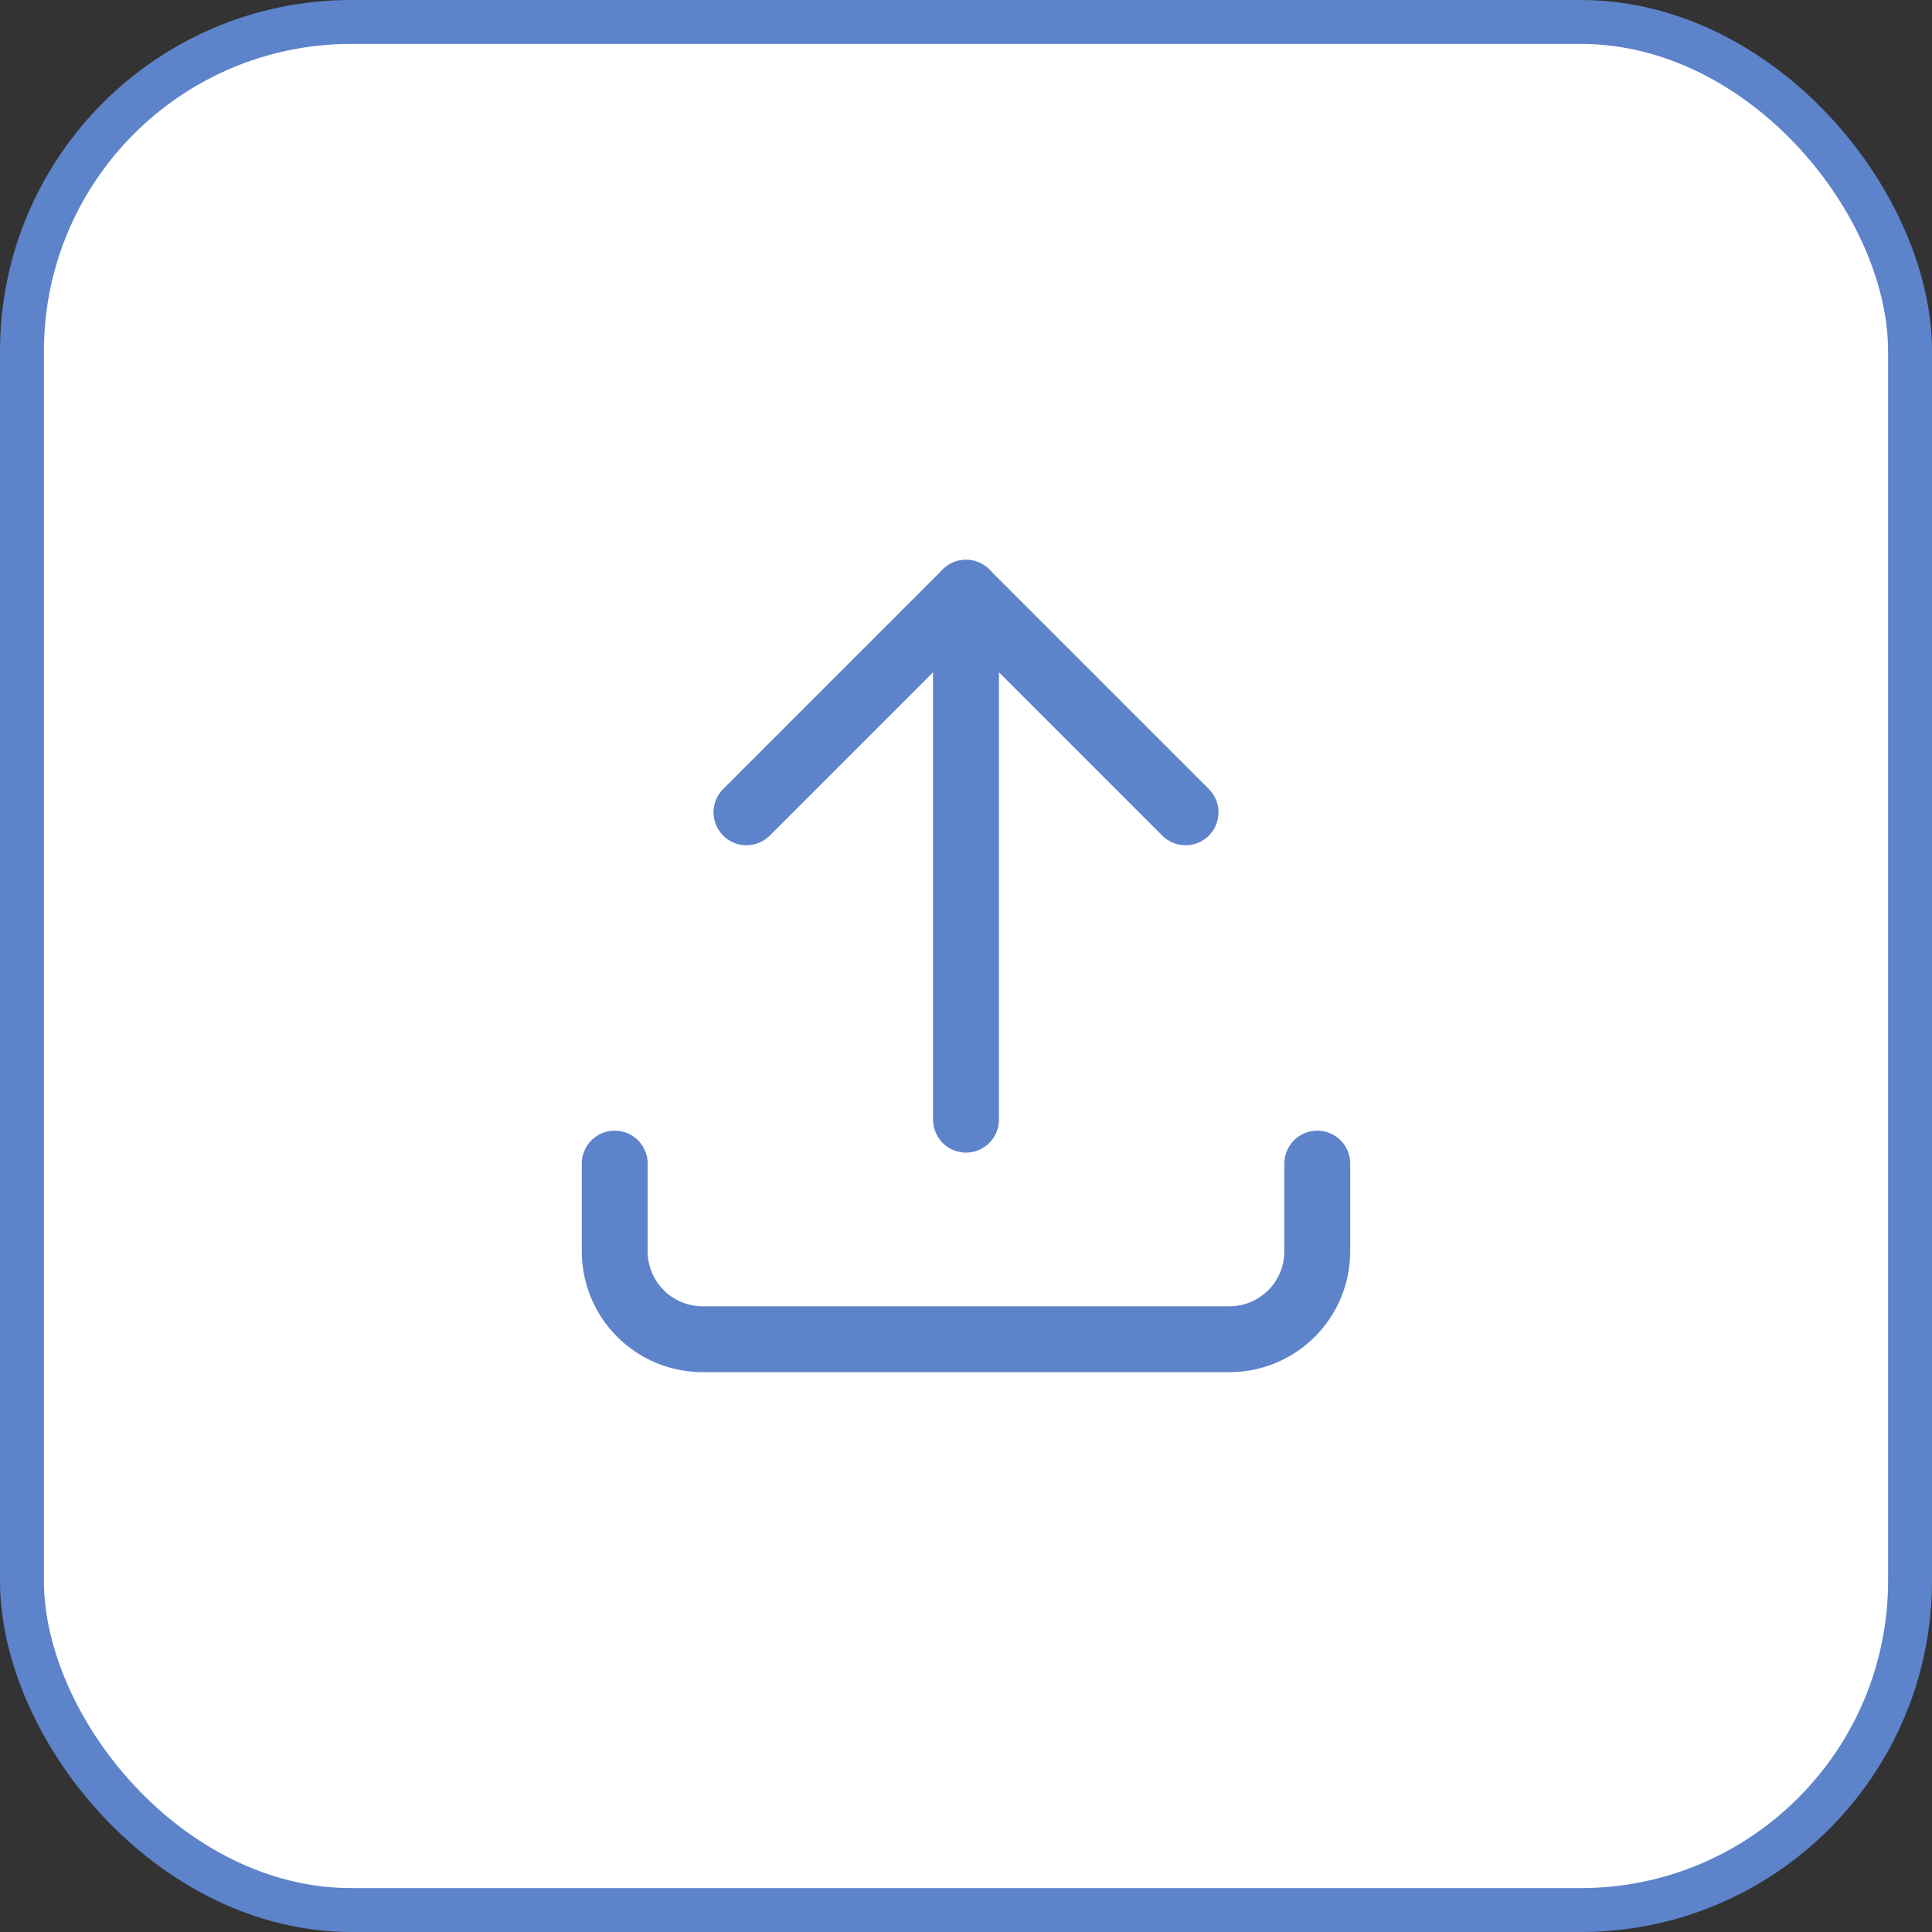 <svg width="44" height="44" viewBox="0 0 44 44" fill="none" xmlns="http://www.w3.org/2000/svg">
<rect x="0" y="0" width="44" height="44" fill="#333333" stroke="none"/>
<rect x="0.5" y="0.5" width="43" height="43" rx="7.5" fill="white"/>
<rect x="0.5" y="0.5" width="43" height="43" rx="7.5" stroke="#5D83CA"/>
<path d="M14 26.5V28.5C14 29.03 14.211 29.539 14.586 29.914C14.961 30.289 15.47 30.5 16 30.5H28C28.53 30.5 29.039 30.289 29.414 29.914C29.789 29.539 30 29.03 30 28.5V26.5" stroke="#5D83CA" stroke-width="1.5" stroke-linecap="round" stroke-linejoin="round"/>
<path d="M17 18.5L22 13.5L27 18.5" stroke="#5D83CA" stroke-width="1.5" stroke-linecap="round" stroke-linejoin="round"/>
<path d="M22 13.5V25.5" stroke="#5D83CA" stroke-width="1.5" stroke-linecap="round" stroke-linejoin="round"/>
</svg>

